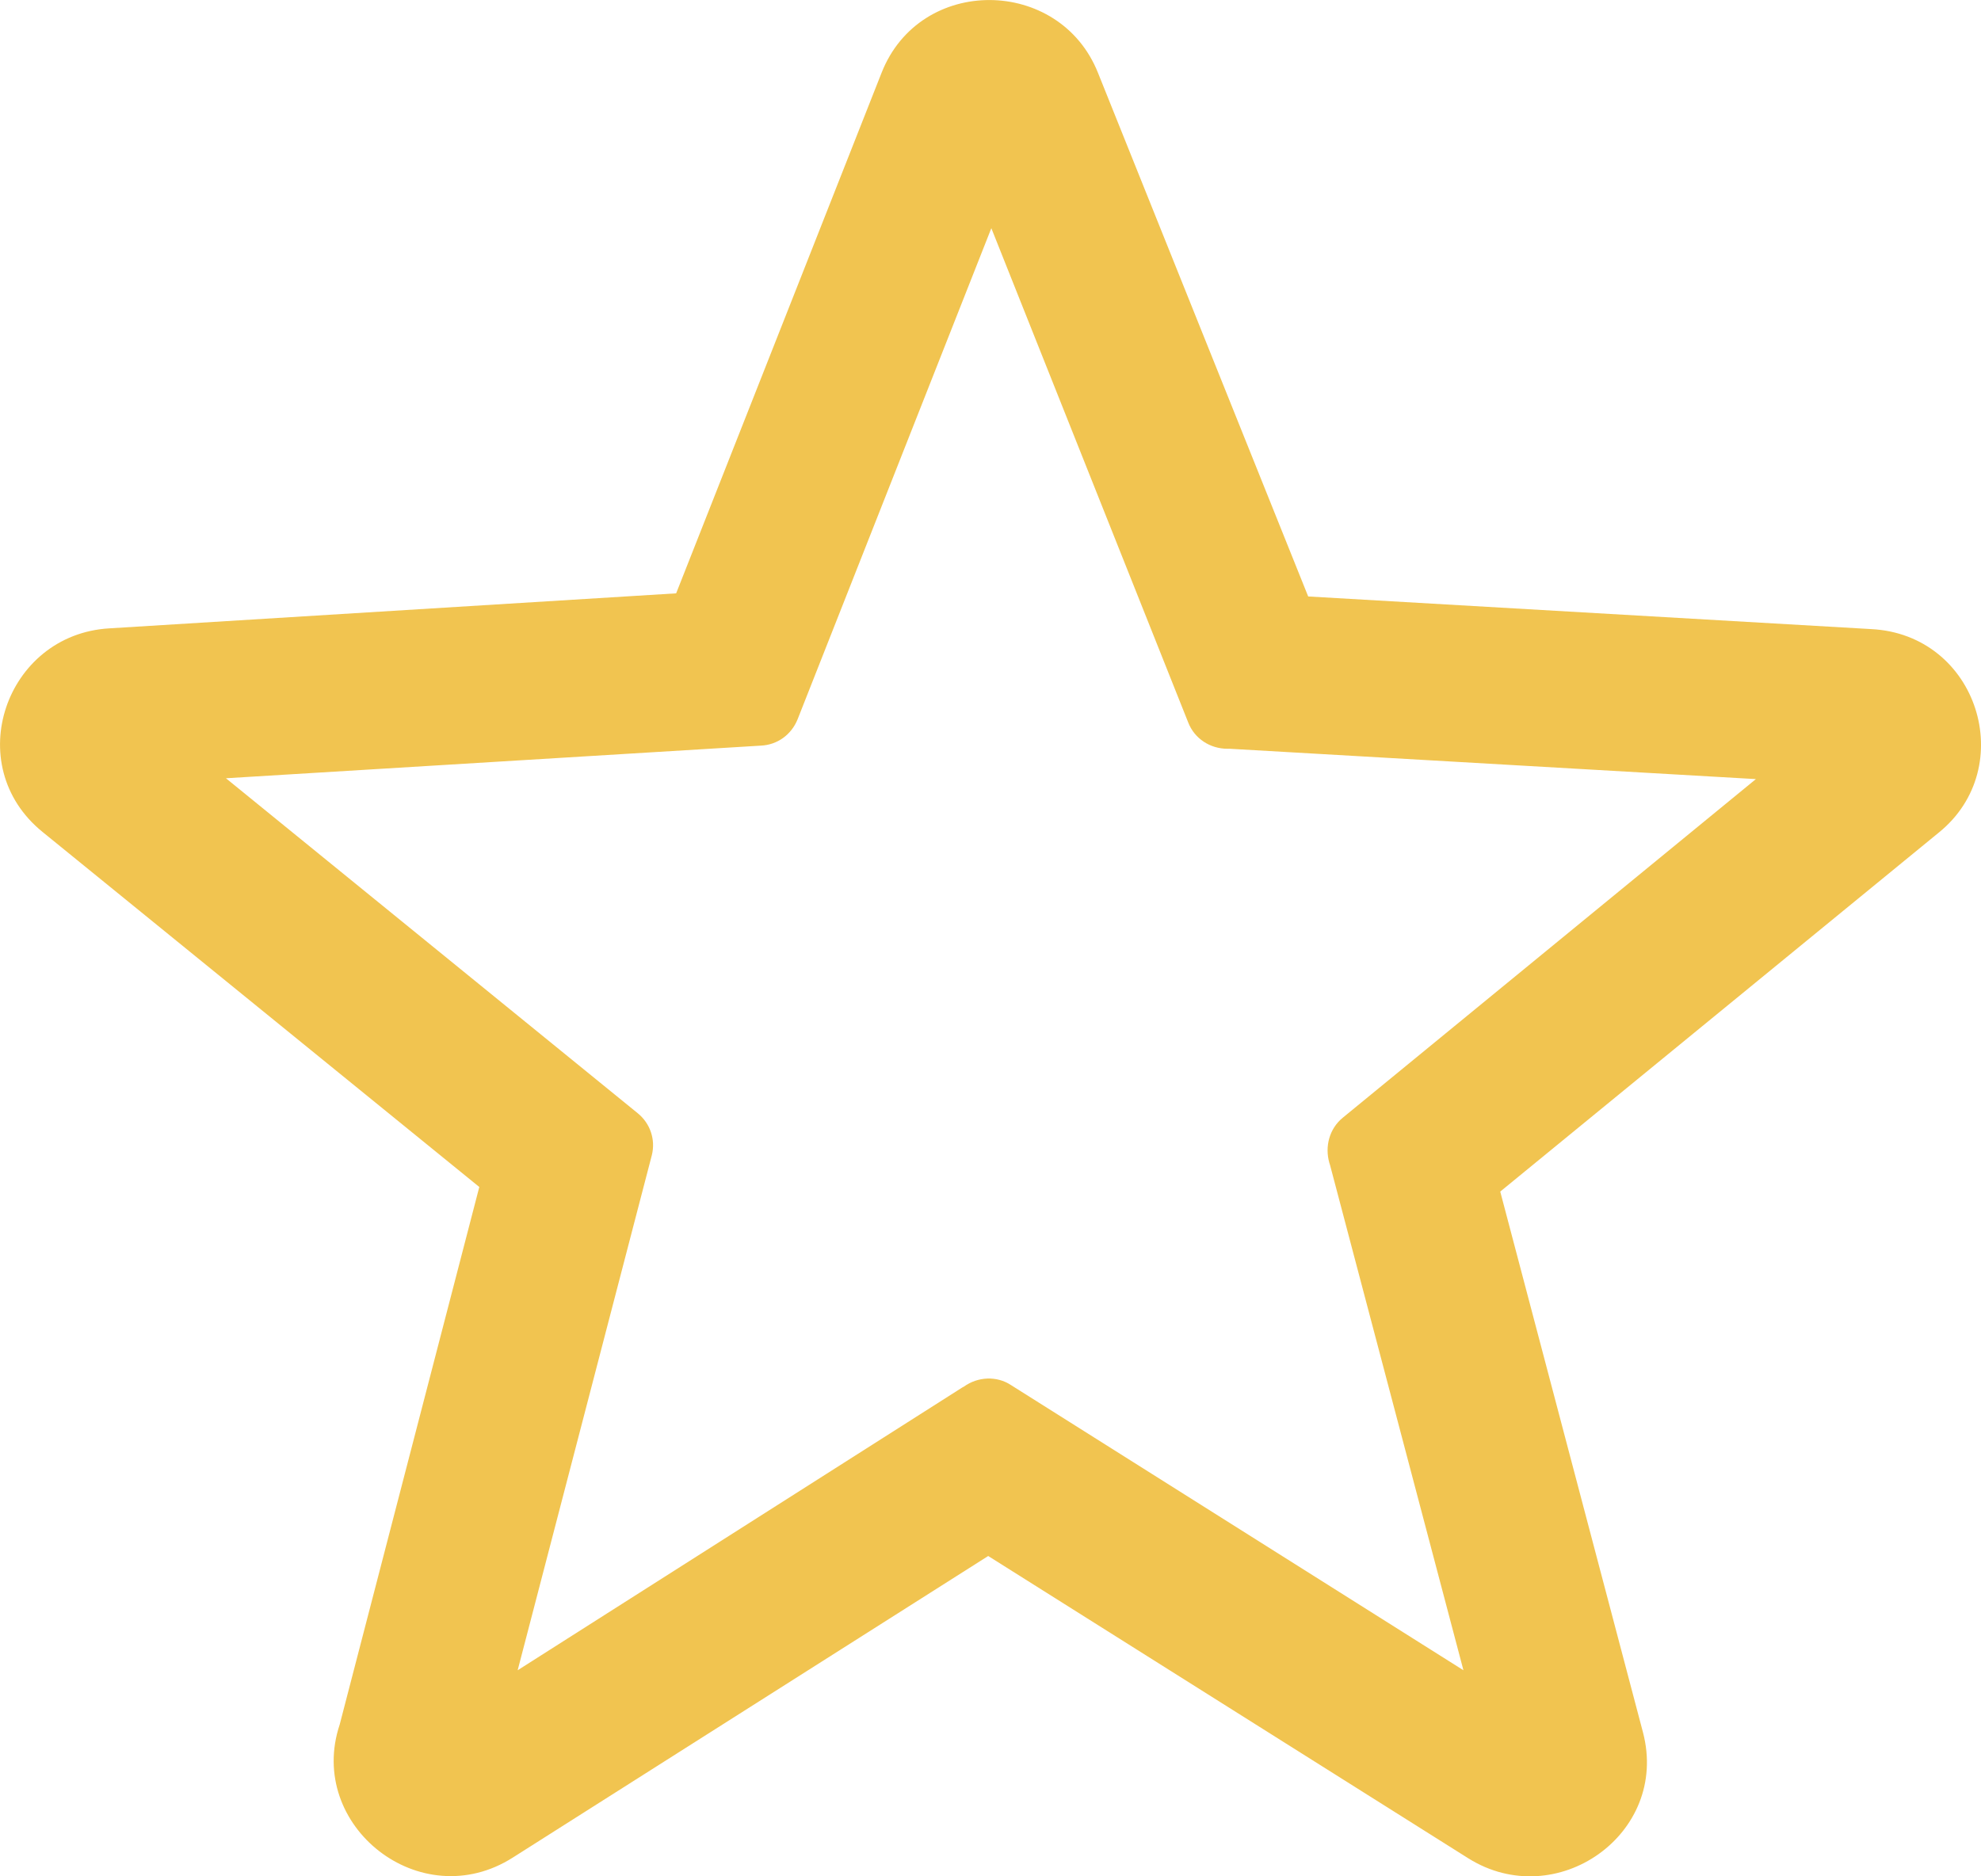 <svg width="19" height="18" viewBox="0 0 19 18" fill="none" xmlns="http://www.w3.org/2000/svg">
<path fill-rule="evenodd" clip-rule="evenodd" d="M12.547 5.722L17.947 6.035C18.97 6.087 19.369 7.362 18.594 7.988L14.389 11.431L15.758 16.619C16.014 17.595 14.924 18.356 14.081 17.826L9.478 14.927L4.92 17.819C4.033 18.385 2.935 17.513 3.258 16.544L4.597 11.387L0.408 7.981C-0.382 7.34 0.054 6.087 1.047 6.028L6.485 5.692L8.455 0.699C8.824 -0.24 10.163 -0.225 10.531 0.699L12.547 5.722ZM11.396 6.93C11.456 7.086 11.607 7.183 11.772 7.183H11.795L16.841 7.474L12.878 10.723C12.75 10.828 12.705 10.999 12.75 11.156L12.757 11.178L14.036 16.023L9.696 13.287C9.561 13.198 9.38 13.205 9.245 13.302L9.23 13.31L4.965 16.023L6.252 11.081C6.289 10.932 6.236 10.776 6.116 10.679L2.167 7.466L7.297 7.153C7.455 7.146 7.59 7.049 7.65 6.9L9.508 2.189L11.396 6.93Z" fill="#F1C450"/>
</svg>
